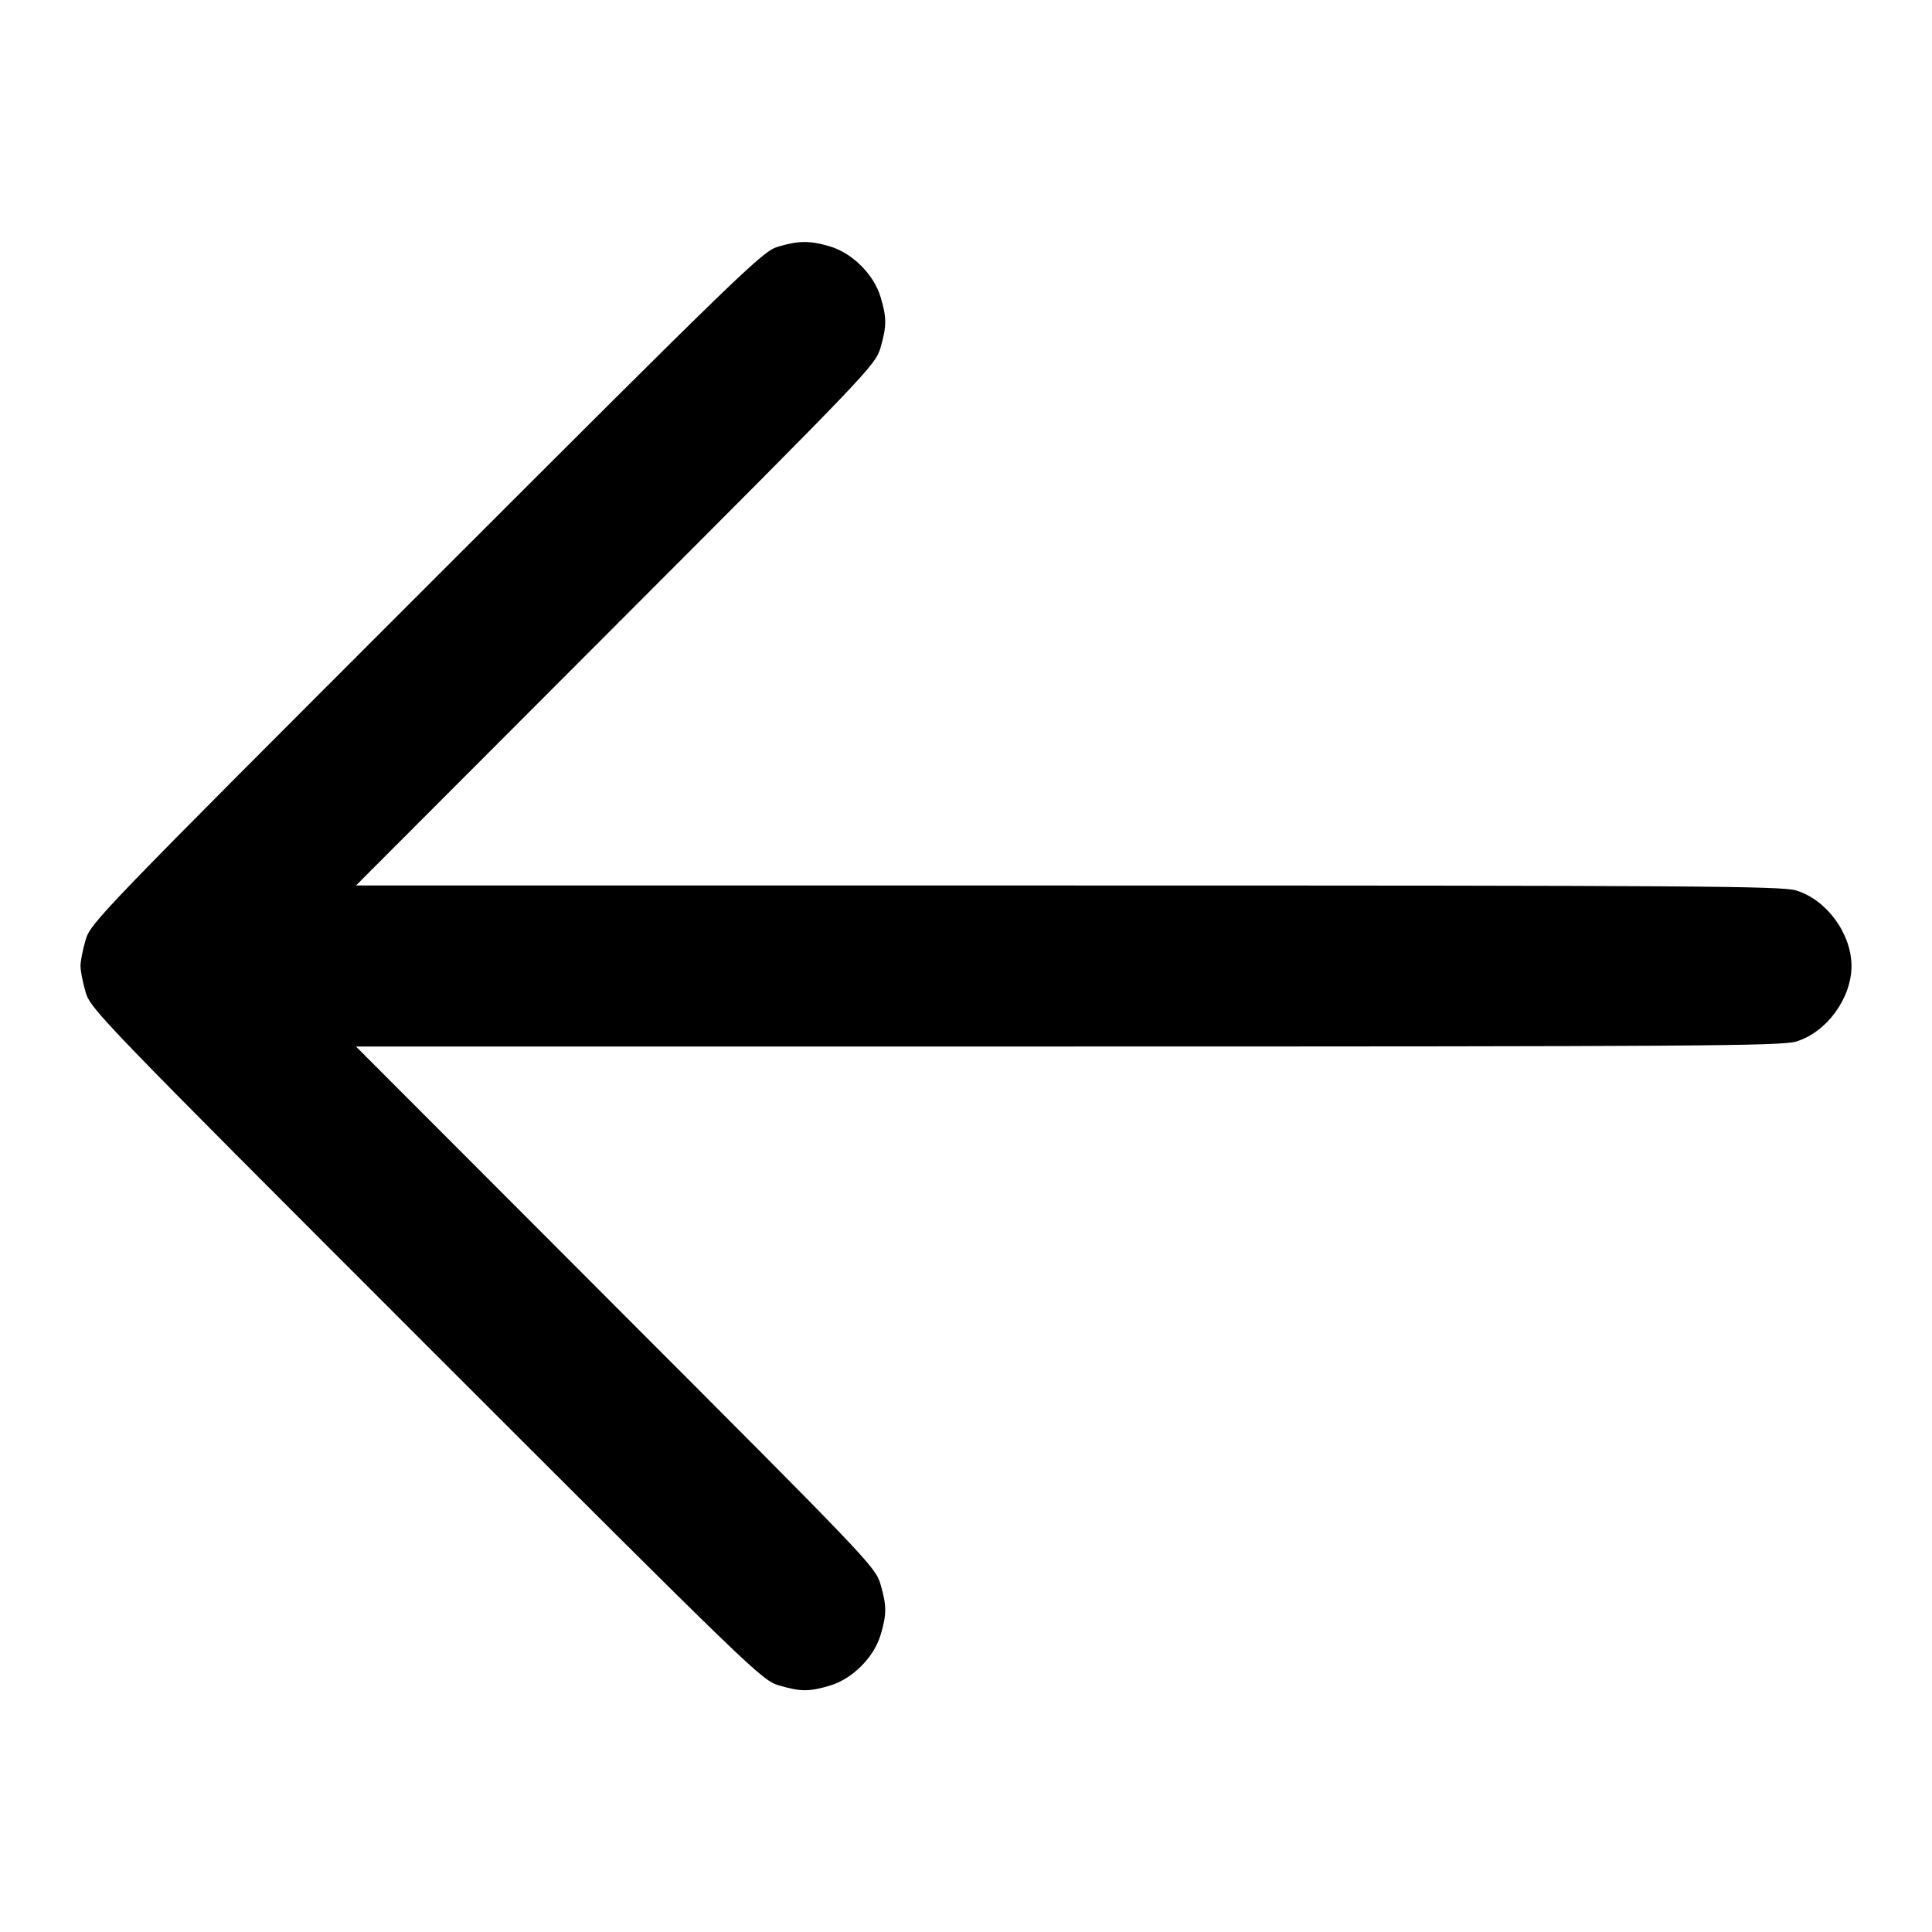 <svg height="24" viewBox="0 0 24 24" width="24" xmlns="http://www.w3.org/2000/svg"><path d="M9.660 3.066 C 9.472 3.122,9.211 3.375,5.293 7.293 C 1.228 11.358,1.125 11.465,1.063 11.677 C 1.028 11.797,1.000 11.942,1.000 12.000 C 1.000 12.058,1.028 12.203,1.063 12.323 C 1.125 12.535,1.228 12.641,5.293 16.707 C 9.359 20.772,9.465 20.875,9.677 20.937 C 9.948 21.016,10.052 21.016,10.310 20.939 C 10.589 20.856,10.856 20.589,10.939 20.310 C 11.016 20.052,11.016 19.948,10.937 19.677 C 10.875 19.466,10.780 19.366,7.647 16.230 L 4.422 13.000 13.264 13.000 C 21.063 13.000,22.130 12.993,22.310 12.939 C 22.688 12.827,23.000 12.402,23.000 12.000 C 23.000 11.598,22.688 11.173,22.310 11.061 C 22.130 11.007,21.063 11.000,13.264 11.000 L 4.422 11.000 7.647 7.770 C 10.780 4.634,10.875 4.534,10.937 4.323 C 11.016 4.052,11.016 3.948,10.939 3.690 C 10.856 3.411,10.589 3.144,10.310 3.061 C 10.060 2.987,9.920 2.988,9.660 3.066 " fill="black" stroke="none" fill-rule="evenodd"></path></svg>